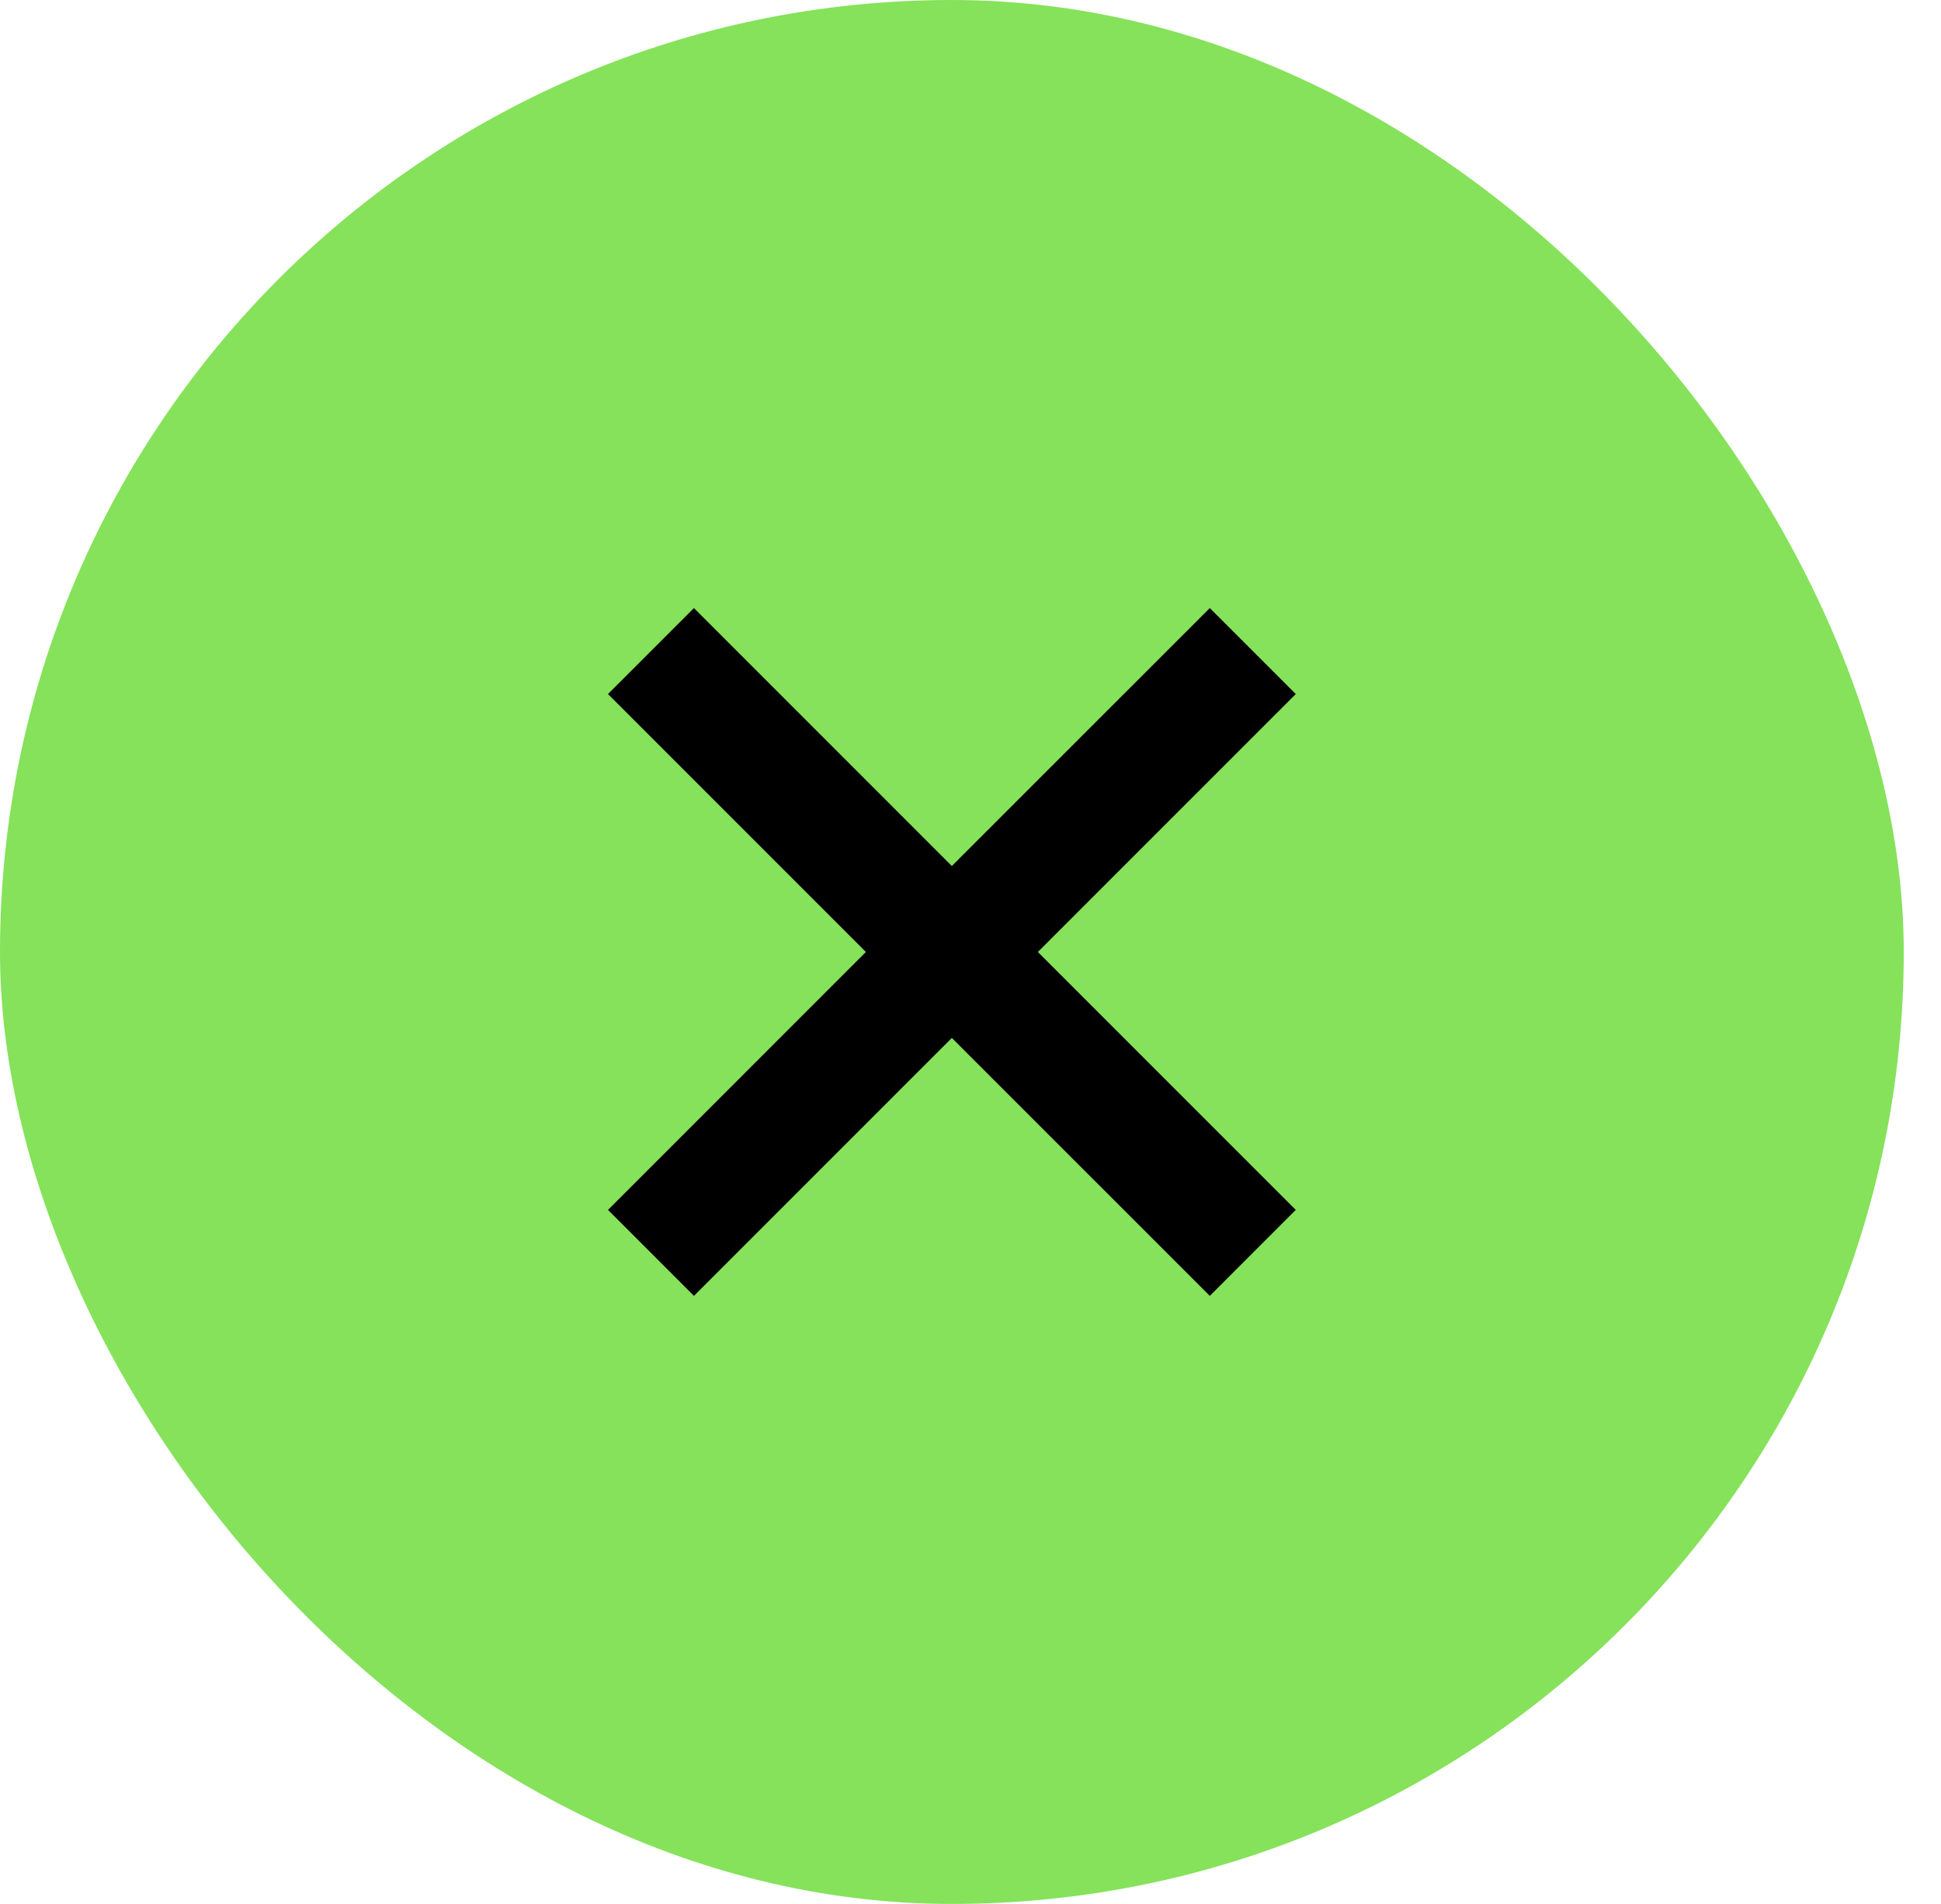 <svg width="52" height="51" viewBox="0 0 52 51" fill="none" xmlns="http://www.w3.org/2000/svg">
<rect width="51.002" height="51" rx="25.5" fill="#85E25A"/>
<path d="M32.411 16.288L25.5 23.197L18.591 16.288L16.288 18.591L23.197 25.5L16.288 32.409L18.591 34.712L25.5 27.803L32.411 34.712L34.714 32.409L27.805 25.5L34.714 18.591L32.411 16.288Z" fill="black"/>
</svg>
